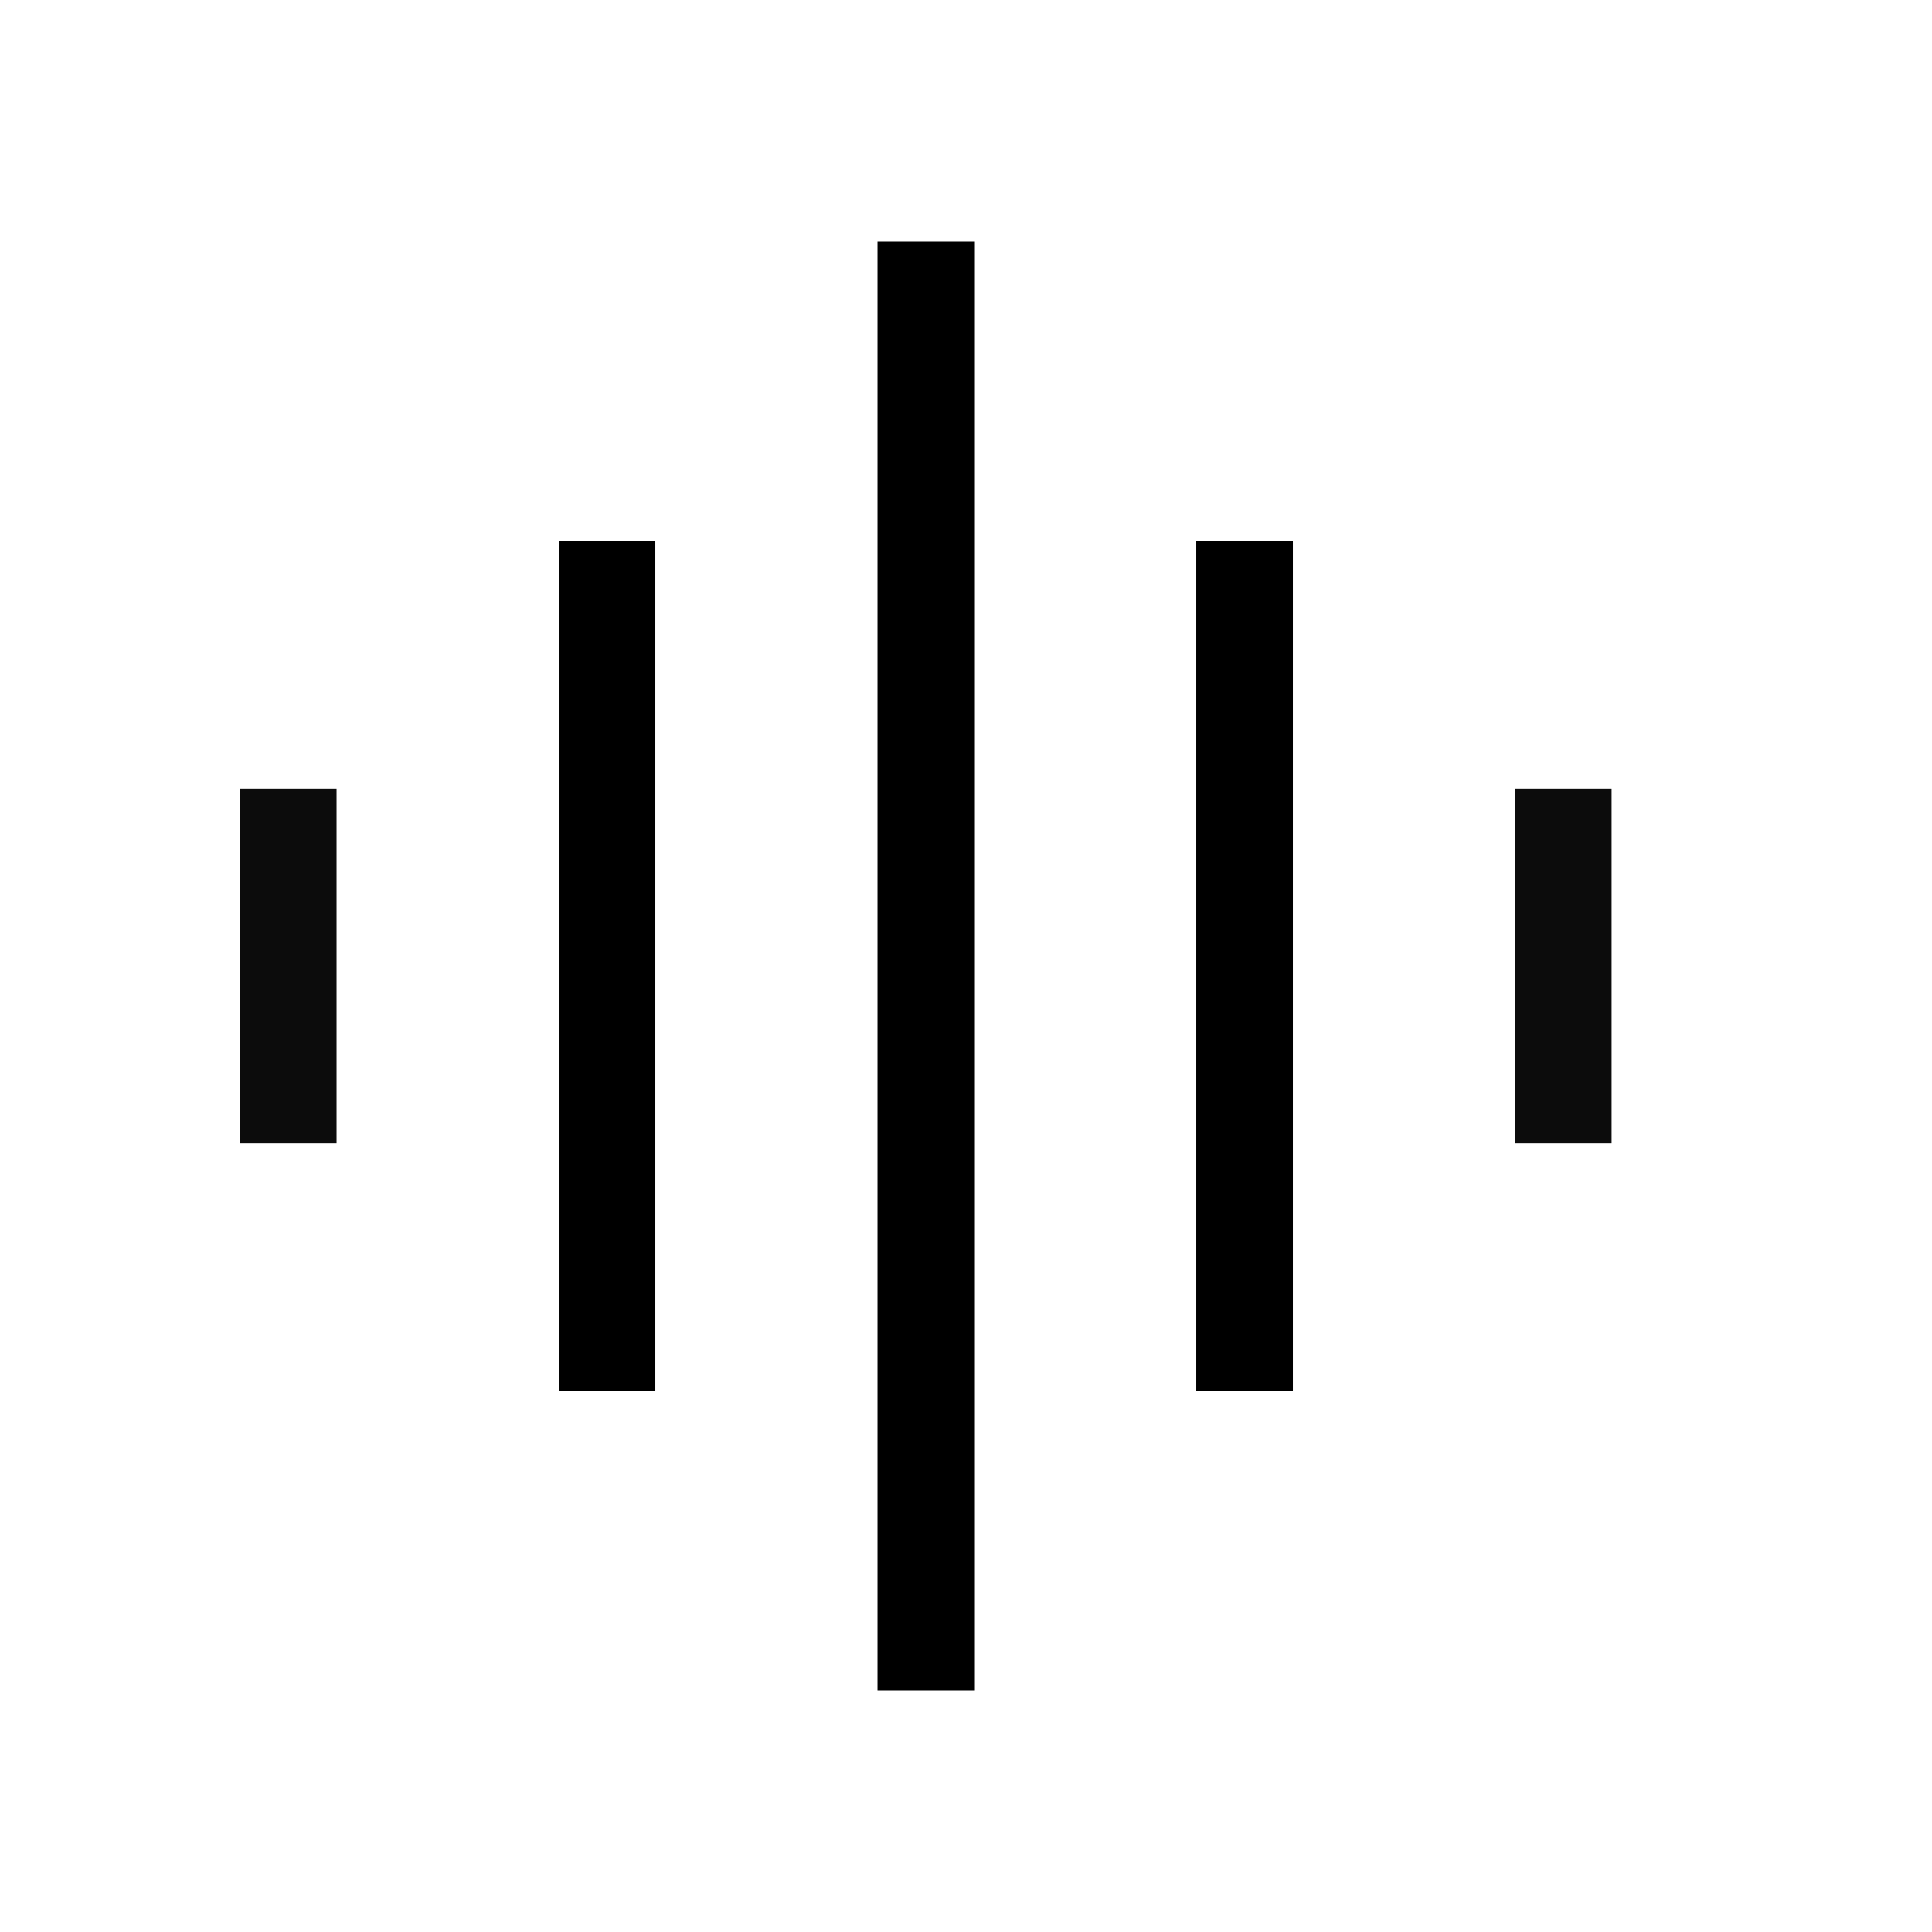 <svg width="24" height="24" viewBox="0 0 24 24" fill="none" xmlns="http://www.w3.org/2000/svg">
<rect opacity="0.95" x="4.181" y="9.8" width="4.4" height="1.2" transform="rotate(90 4.181 9.8)" fill="black"/>
<rect x="8.141" y="6.72" width="10.56" height="1.2" transform="rotate(90 8.141 6.72)" fill="black"/>
<rect x="12.101" y="3" width="18" height="1.2" transform="rotate(90 12.101 3)" fill="black"/>
<rect x="16.061" y="6.72" width="10.56" height="1.2" transform="rotate(90 16.061 6.72)" fill="black"/>
<rect opacity="0.95" x="20.02" y="9.8" width="4.4" height="1.2" transform="rotate(90 20.02 9.8)" fill="black"/>
</svg>
